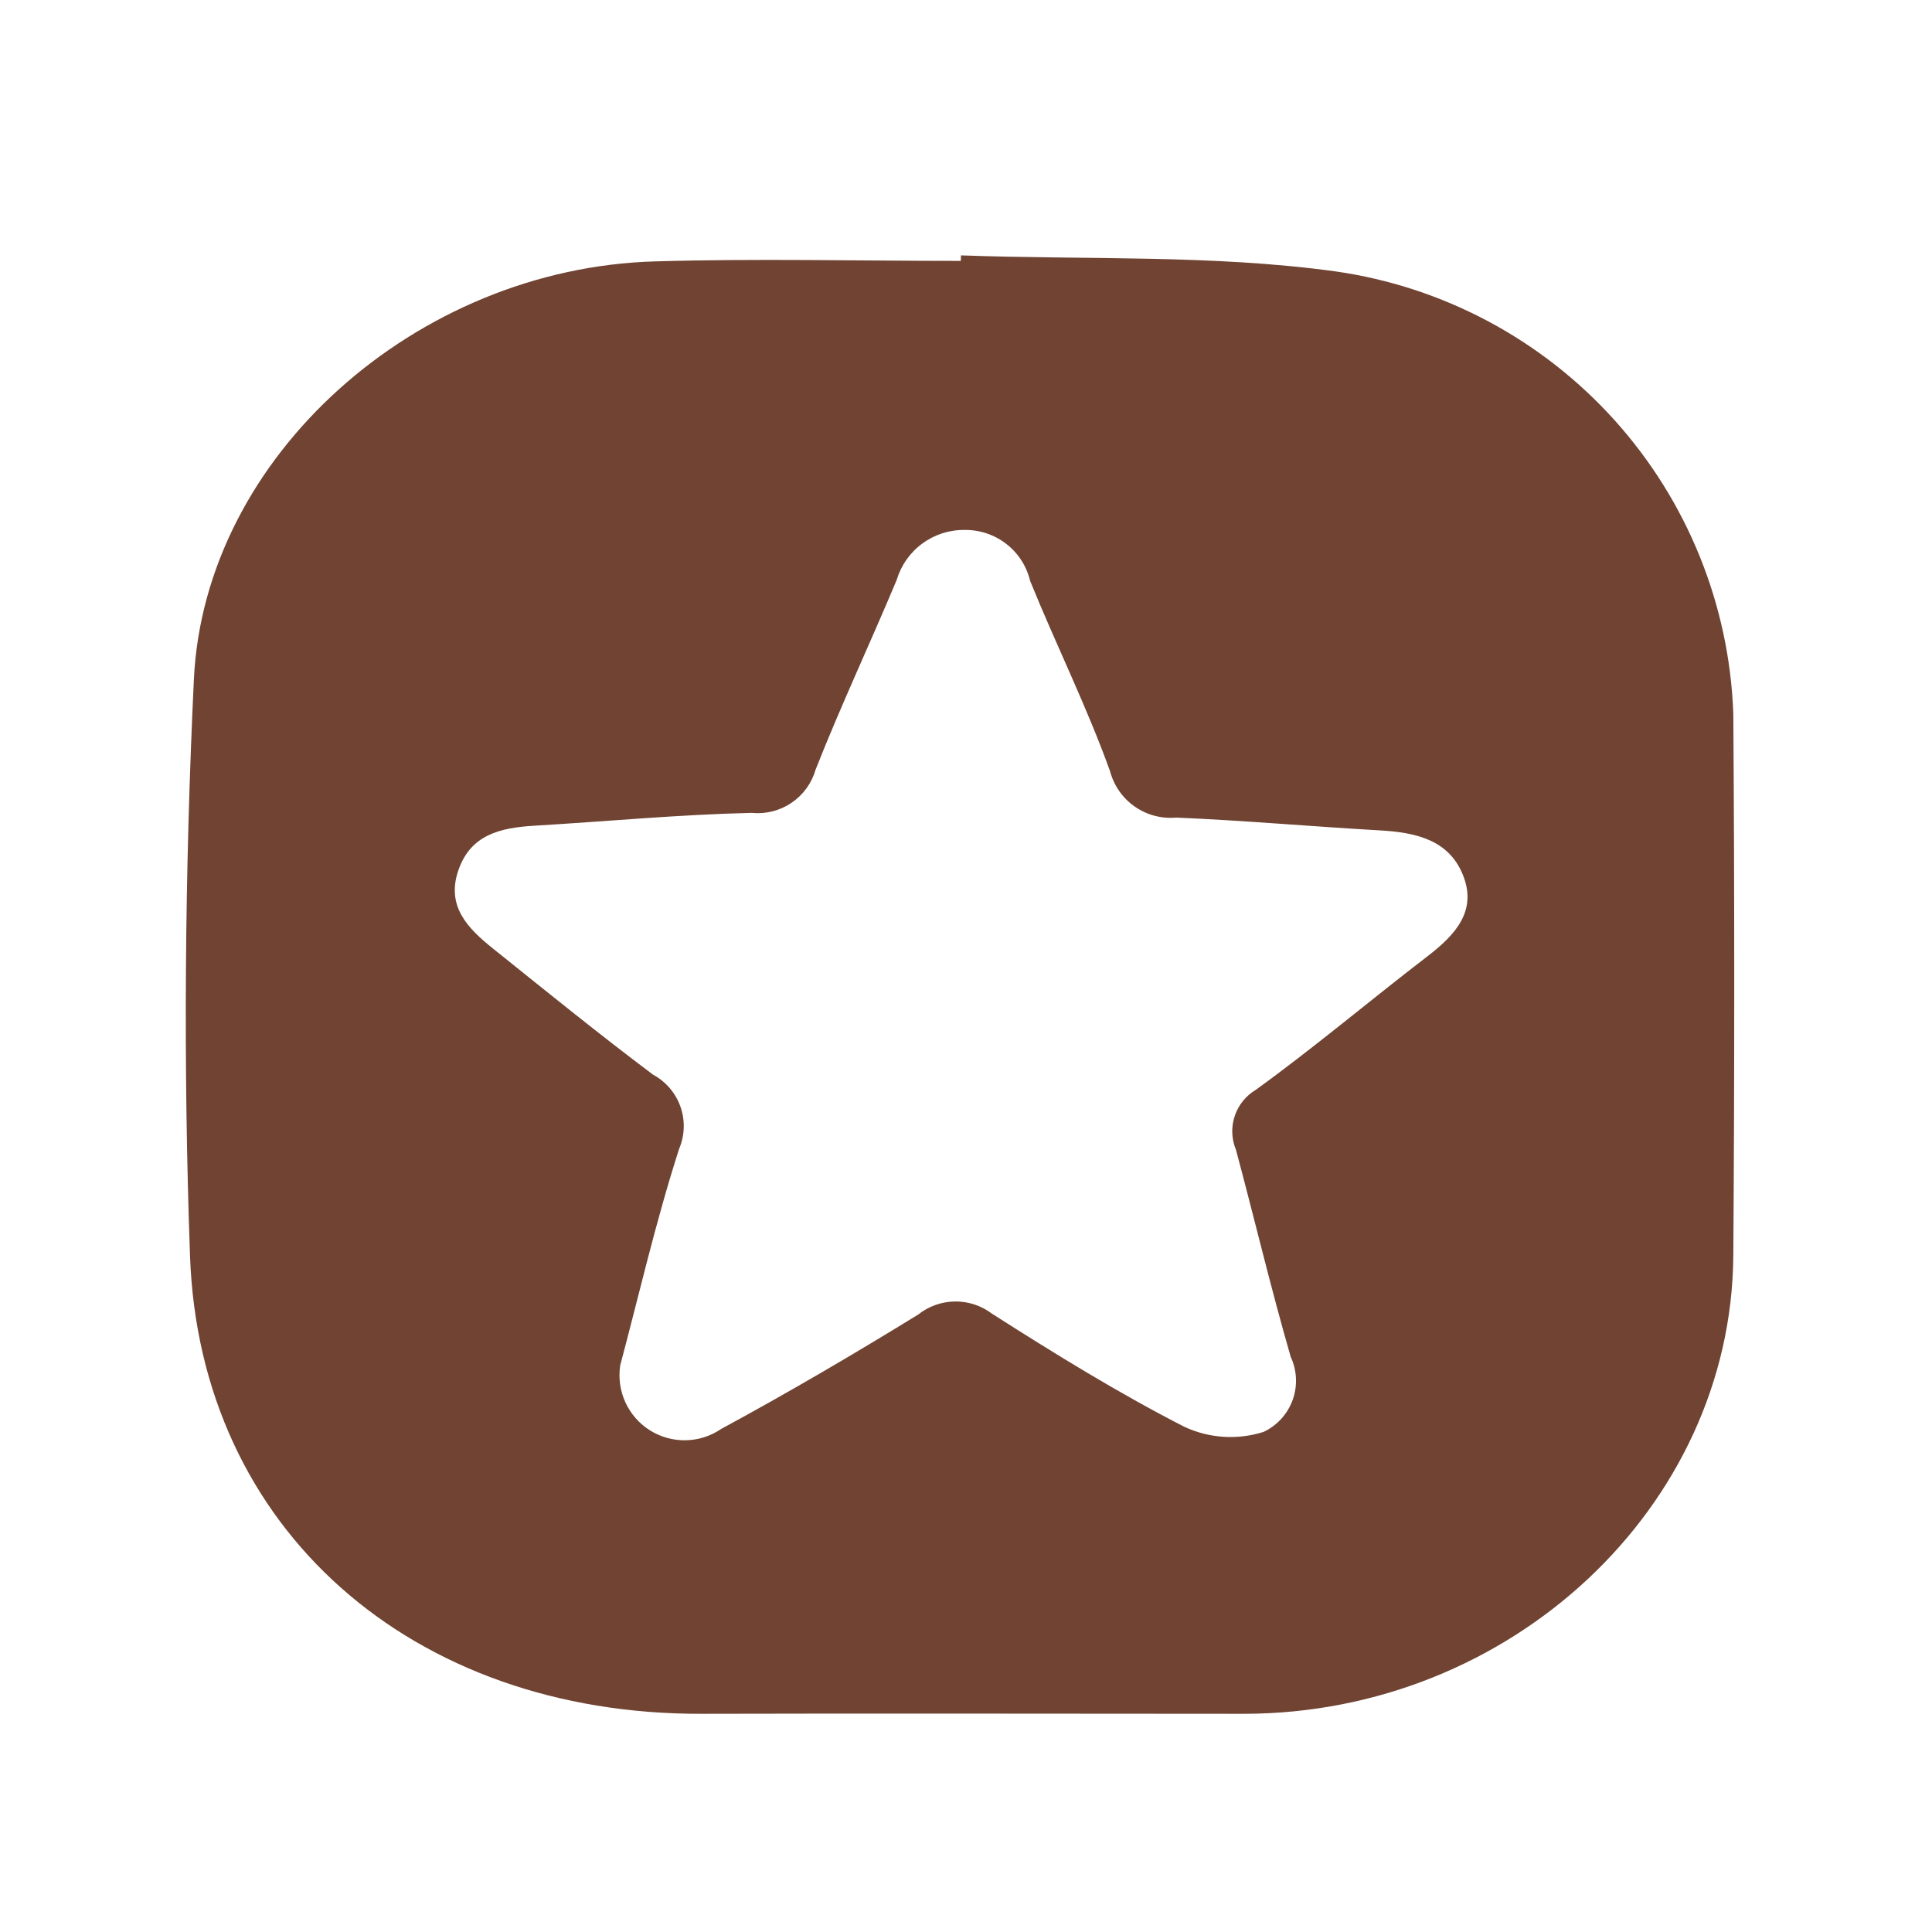 <svg width="50" height="50" viewBox="0 0 50 50" fill="none" xmlns="http://www.w3.org/2000/svg">
<path d="M24.87 6.609C28.102 6.728 31.37 6.585 34.558 7.023C37.345 7.42 39.903 8.784 41.786 10.876C43.669 12.968 44.756 15.656 44.858 18.468C44.89 23.146 44.89 27.823 44.858 32.501C44.807 39.011 39.085 44.347 32.2 44.353C27.518 44.353 22.835 44.34 18.153 44.353C10.673 44.373 5.171 39.584 4.918 32.508C4.74 27.537 4.782 22.548 5.018 17.578C5.294 11.804 10.78 6.944 16.944 6.765C19.582 6.687 22.226 6.752 24.866 6.752L24.87 6.609ZM16.051 35.336C16.002 35.66 16.048 35.992 16.184 36.29C16.32 36.588 16.54 36.84 16.817 37.015C17.095 37.19 17.417 37.28 17.745 37.274C18.073 37.268 18.392 37.167 18.662 36.982C20.392 36.045 22.088 35.051 23.762 34.021C24.032 33.806 24.366 33.687 24.712 33.682C25.057 33.678 25.394 33.788 25.669 33.996C27.288 35.029 28.929 36.043 30.644 36.922C31.289 37.225 32.025 37.273 32.703 37.057C33.053 36.891 33.322 36.594 33.454 36.23C33.585 35.866 33.567 35.465 33.403 35.114C32.89 33.339 32.466 31.542 31.987 29.758C31.871 29.48 31.859 29.169 31.954 28.884C32.049 28.597 32.245 28.355 32.504 28.202C34.023 27.102 35.453 25.892 36.94 24.751C37.672 24.189 38.24 23.566 37.855 22.631C37.487 21.731 36.633 21.541 35.702 21.49C33.948 21.39 32.202 21.234 30.443 21.159C30.062 21.194 29.68 21.093 29.366 20.873C29.052 20.654 28.826 20.33 28.728 19.959C28.128 18.289 27.328 16.684 26.66 15.034C26.57 14.654 26.352 14.316 26.043 14.076C25.733 13.836 25.352 13.709 24.96 13.715C24.567 13.711 24.184 13.835 23.867 14.068C23.551 14.301 23.319 14.631 23.207 15.007C22.52 16.649 21.759 18.265 21.107 19.919C21.006 20.27 20.785 20.574 20.482 20.778C20.18 20.983 19.816 21.074 19.452 21.037C17.577 21.08 15.707 21.258 13.834 21.369C12.951 21.422 12.181 21.595 11.862 22.524C11.543 23.453 12.103 24.024 12.762 24.551C14.133 25.651 15.494 26.756 16.9 27.812C17.232 27.991 17.485 28.286 17.61 28.641C17.735 28.996 17.723 29.385 17.576 29.731C16.961 31.642 16.518 33.592 16.051 35.335V35.336Z" fill="#704332"/>
</svg>
